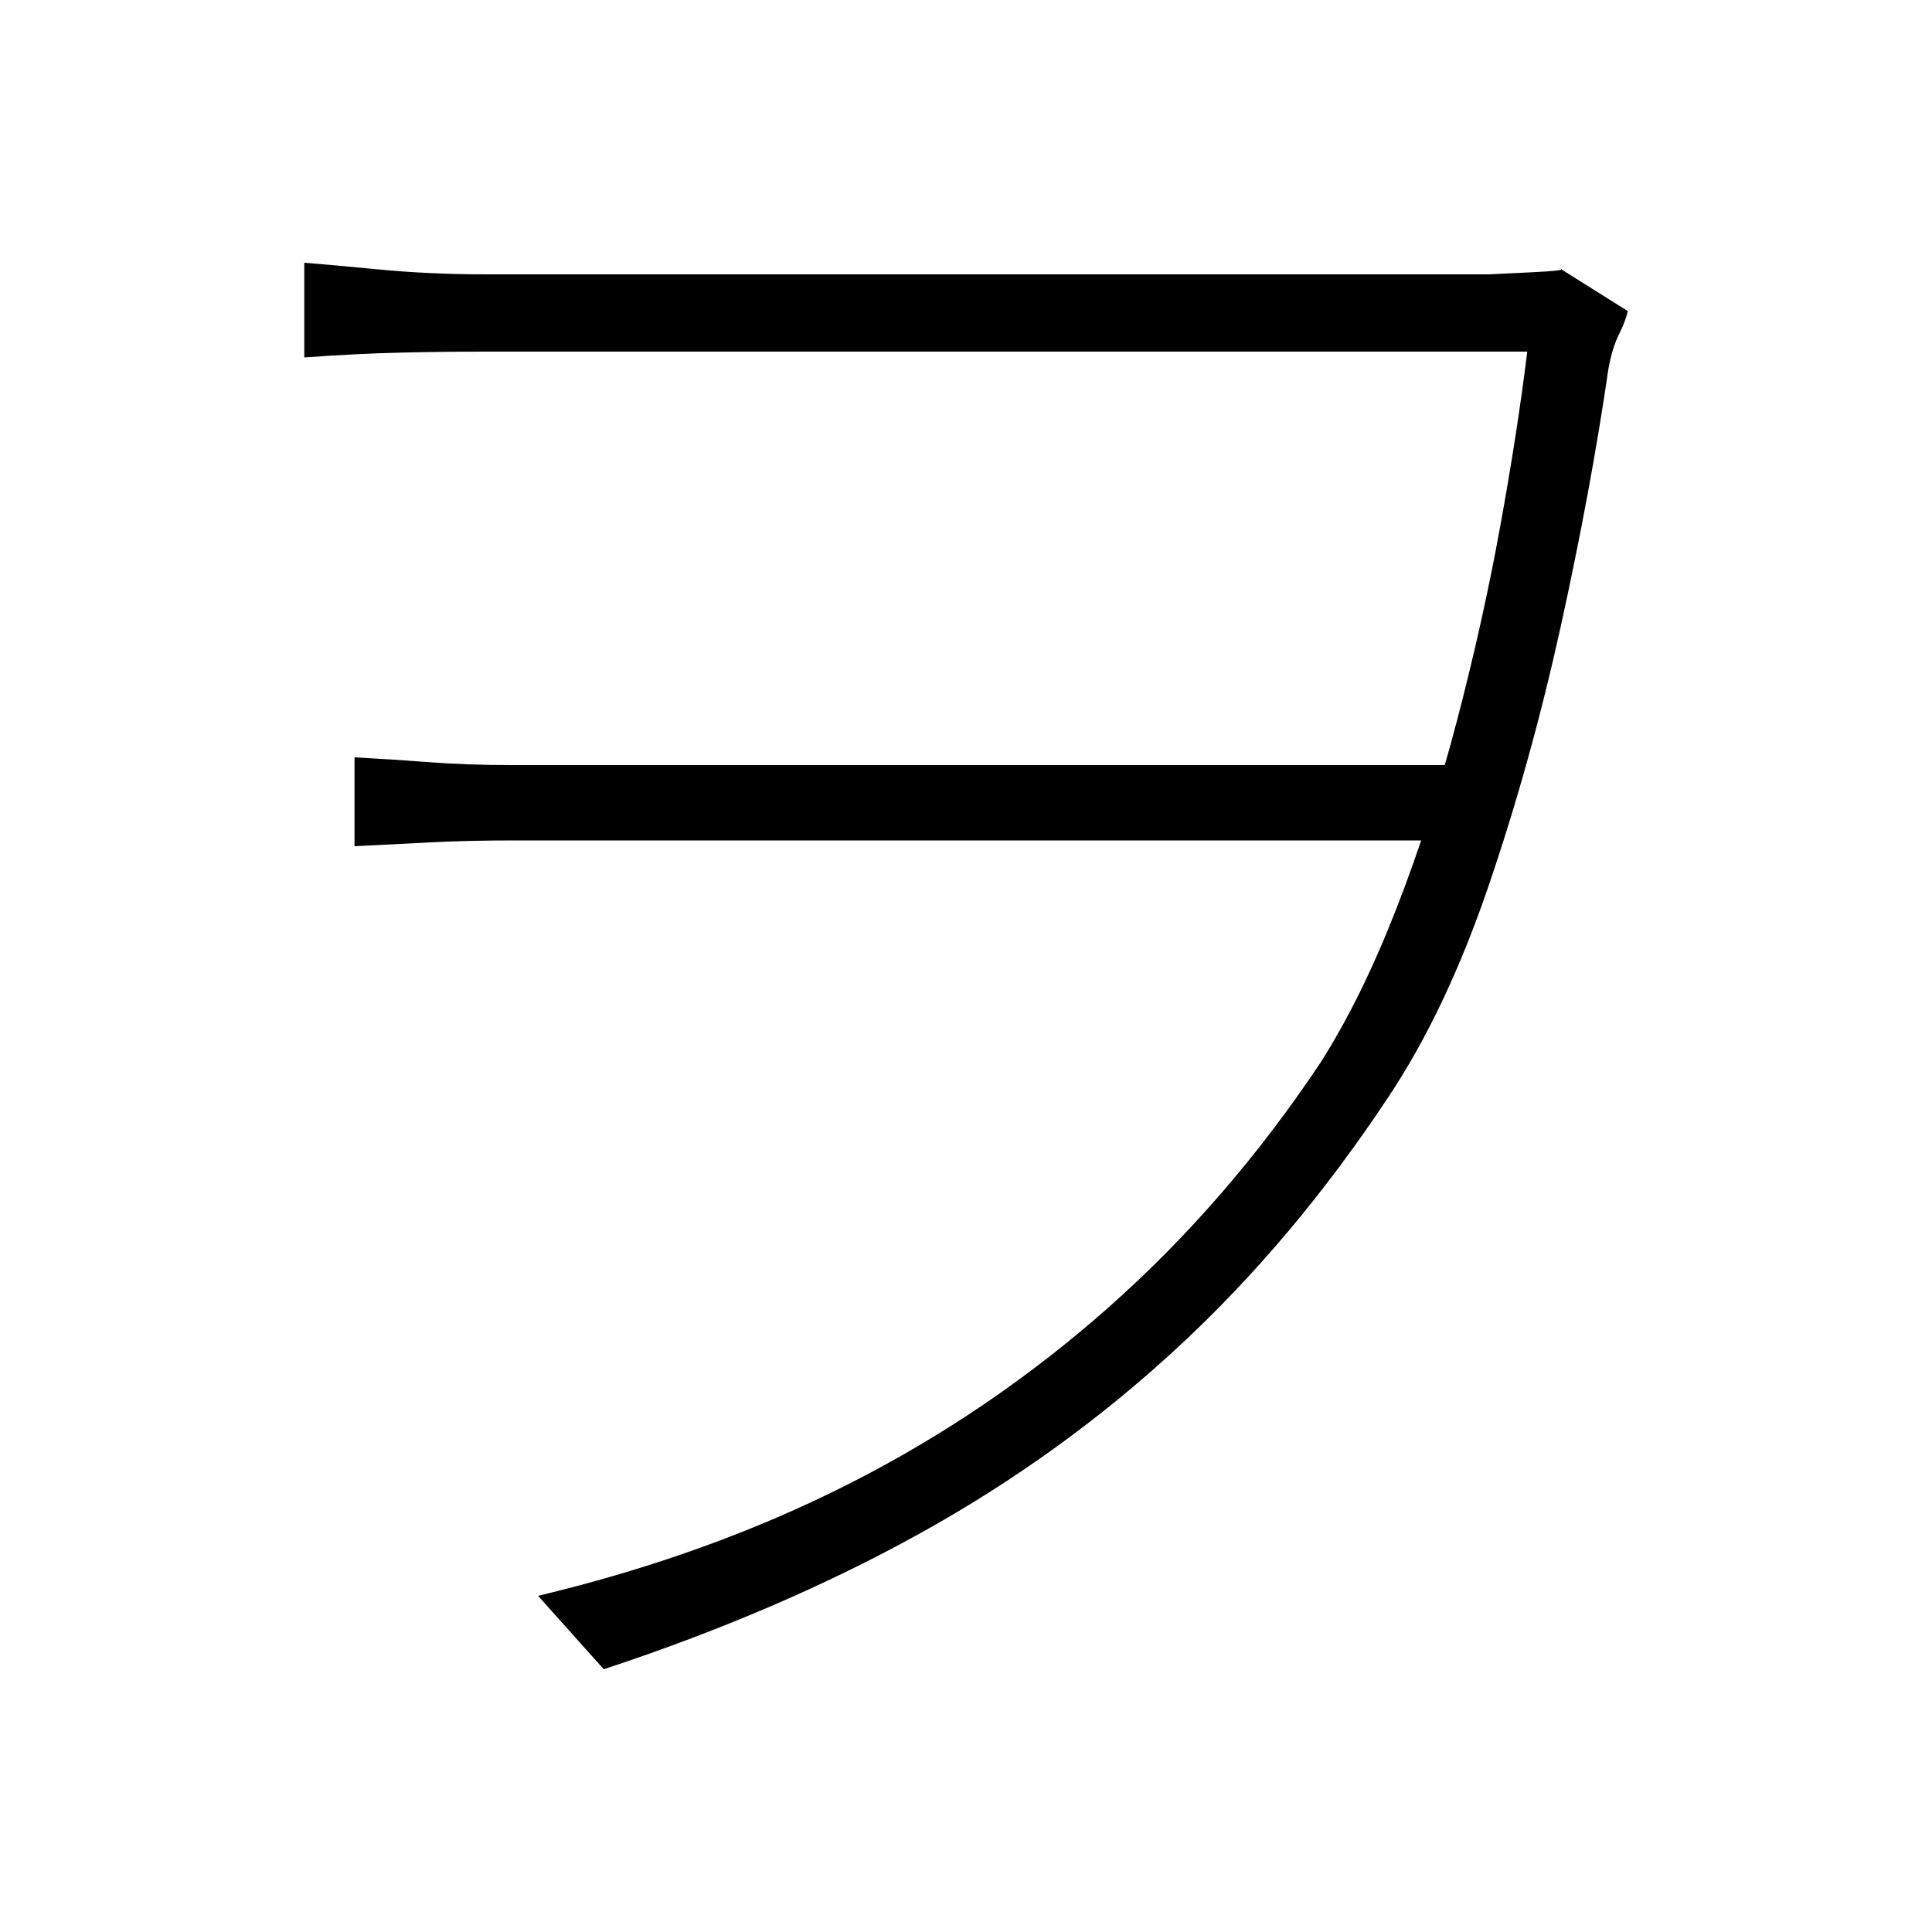 <svg xmlns="http://www.w3.org/2000/svg" xmlns:xlink="http://www.w3.org/1999/xlink" version="1.1" viewBox="0 0 1000 1000">
   <path 
d="M157.5 136q13 1 39 3.5t55 2.5h59h96h114h111.5h89.5h49t21 -1t16 -2l35 22q-1 5 -4.5 12t-5.5 18q-9 62 -24.5 132.5t-37.5 135t-52 109.5q-49 74 -109 129.5t-133 96t-164 70.5l-34 -38q88 -21 161 -58t134.5 -91.5t109.5 -126.5q21 -33 39 -79t31.5 -97.5t22.5 -101
t14 -90.5h-55.5h-95.5h-115h-115.5h-97.5h-60q-22 0 -44 0.5t-50 2.5v-49zM762.5 435h-53.5h-89.5h-107h-107h-88h-51q-24 0 -43.5 1t-39.5 2v-46q19 1 38.5 2.5t43.5 1.5h52h90h108.5h108.5h90.5h54.5z" />
</svg>
